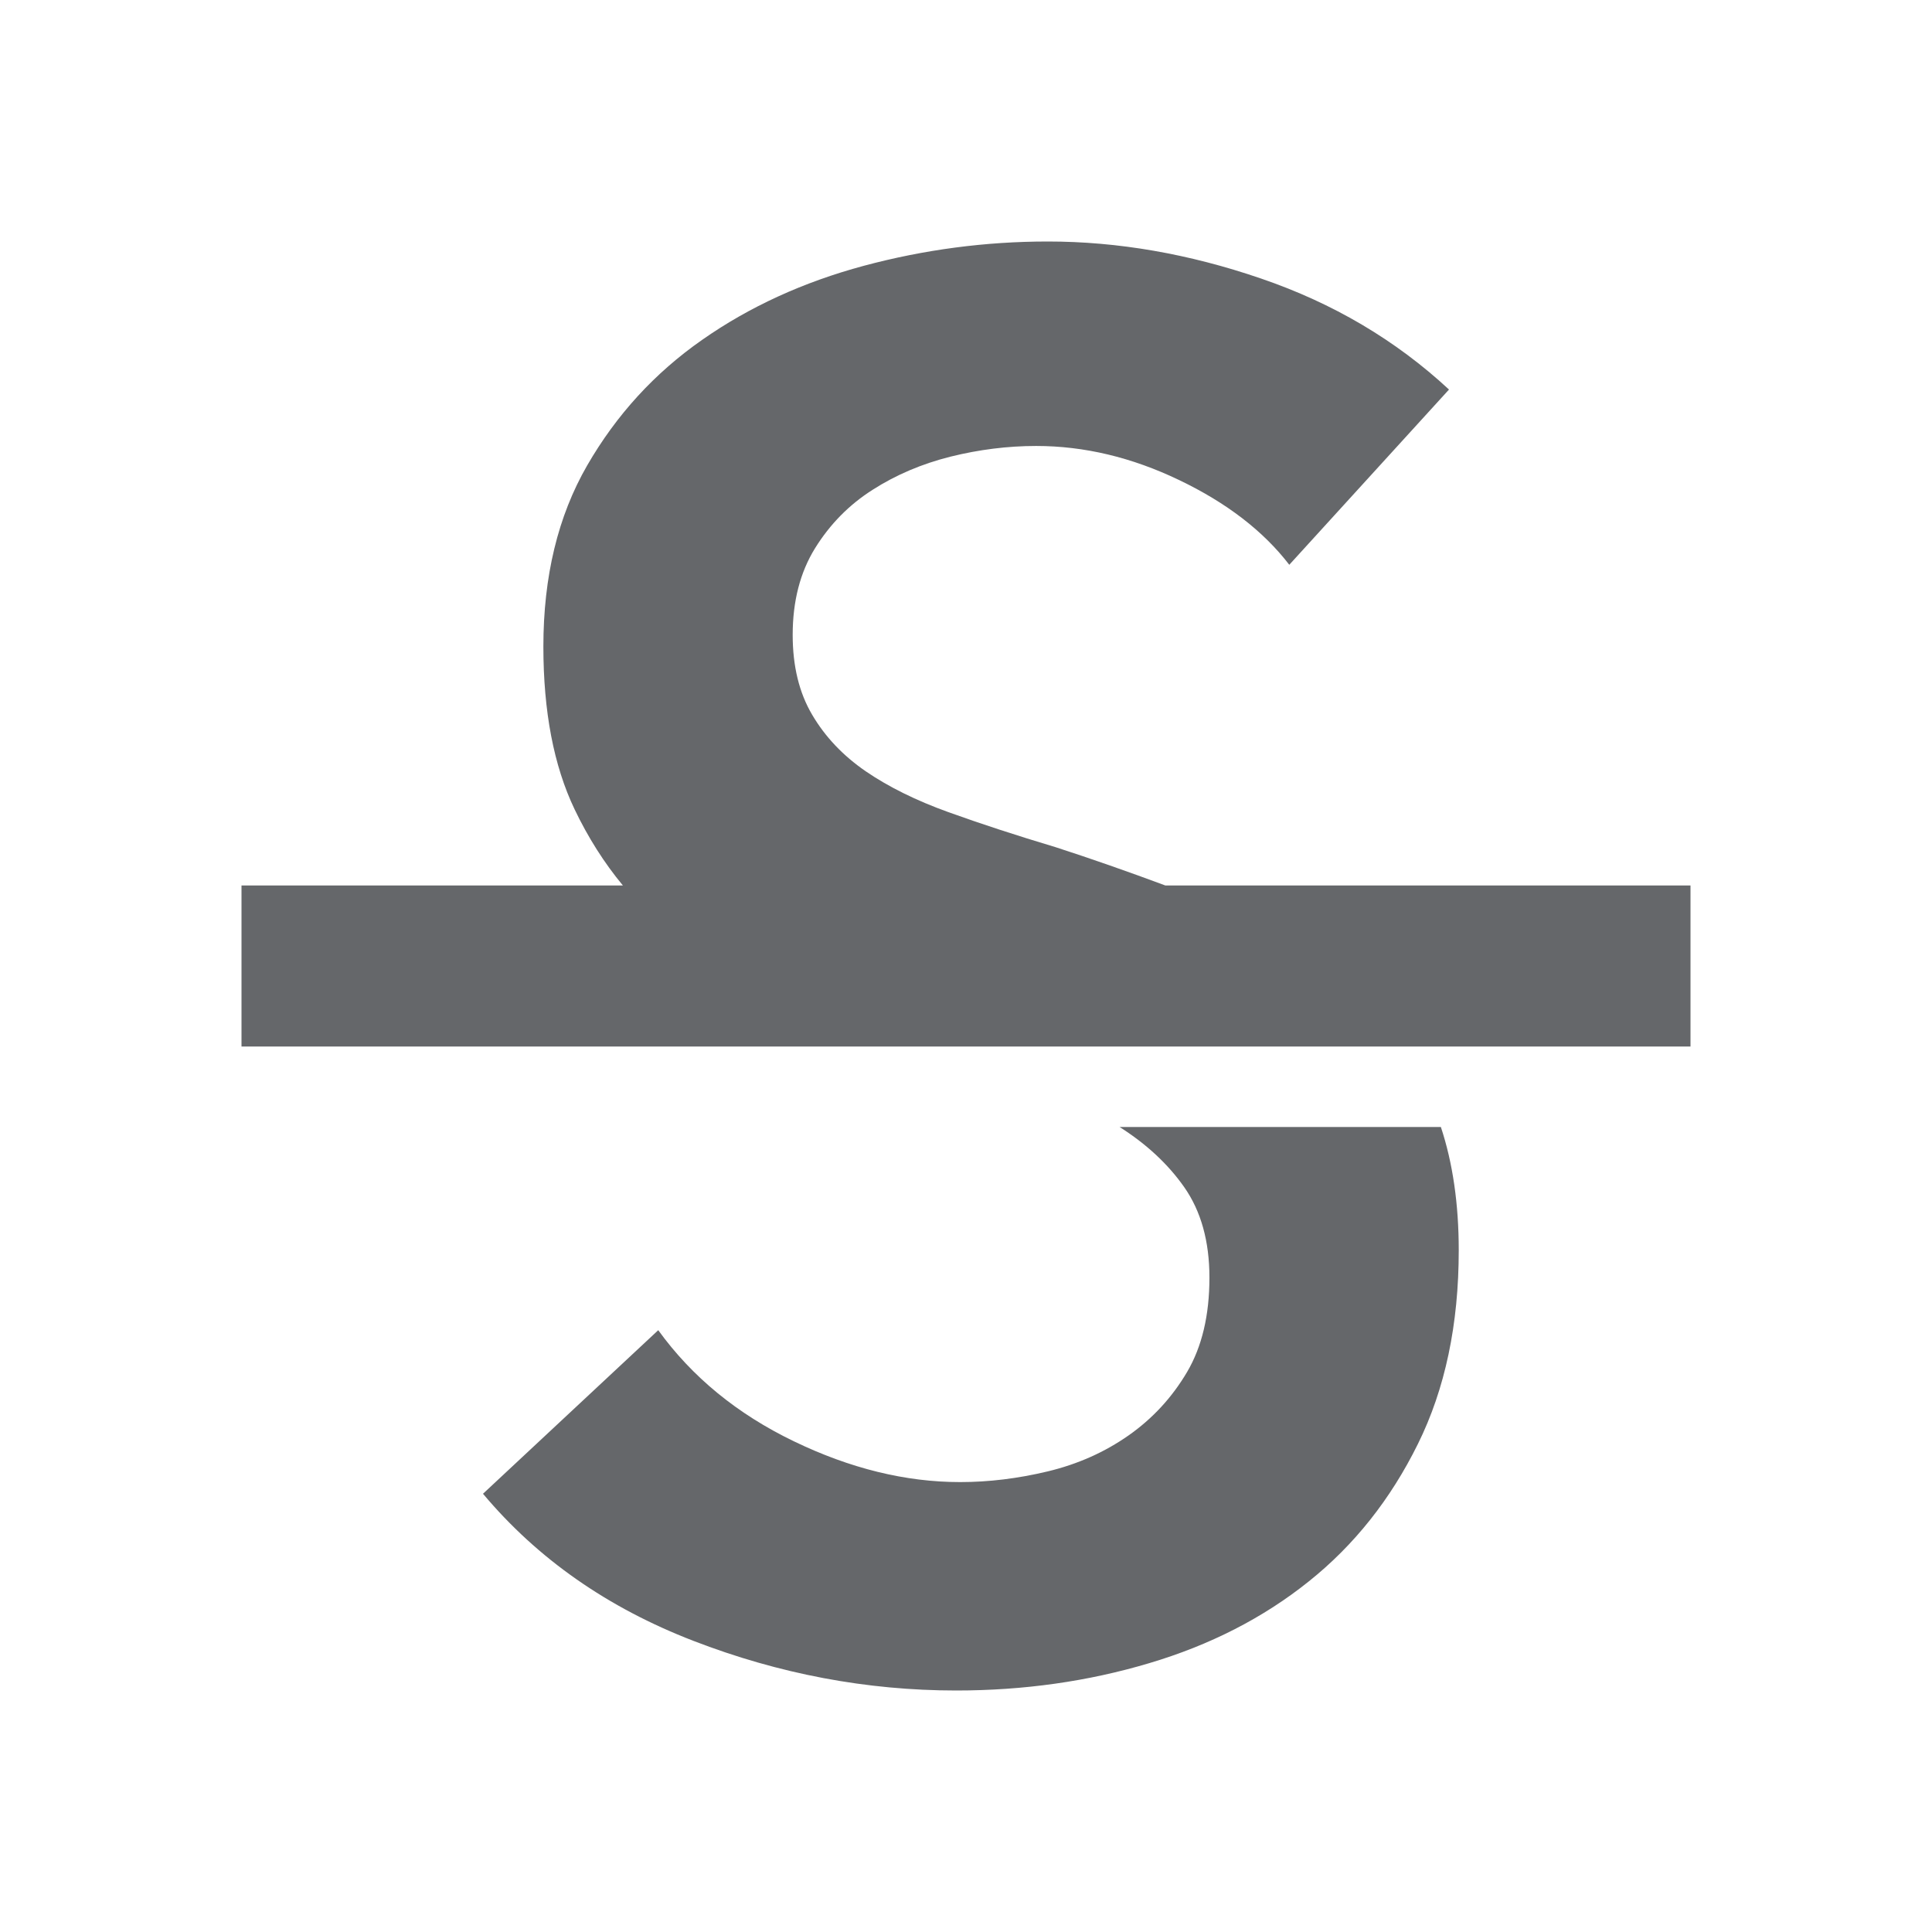 <svg width="24" height="24" viewBox="0 0 24 24" fill="none" xmlns="http://www.w3.org/2000/svg">
<path fill-rule="evenodd" clip-rule="evenodd" d="M11.879 21C12.718 21 13.516 20.887 14.274 20.661C15.032 20.436 15.694 20.097 16.258 19.645C16.823 19.194 17.274 18.625 17.613 17.939C17.952 17.254 18.121 16.452 18.121 15.532C18.121 14.957 18.047 14.446 17.899 14H13.908C14.242 14.212 14.509 14.46 14.71 14.746C14.919 15.044 15.024 15.419 15.024 15.871C15.024 16.339 14.931 16.73 14.746 17.044C14.56 17.359 14.319 17.621 14.02 17.831C13.722 18.04 13.387 18.189 13.016 18.278C12.645 18.367 12.282 18.411 11.927 18.411C11.25 18.411 10.56 18.242 9.859 17.903C9.157 17.564 8.597 17.105 8.177 16.524L6 18.556C6.677 19.363 7.548 19.972 8.613 20.383C9.677 20.794 10.766 21 11.879 21ZM17.381 13H11.395H3V11H7.738C7.506 10.72 7.305 10.404 7.137 10.052C6.879 9.512 6.75 8.839 6.75 8.032C6.75 7.161 6.931 6.411 7.294 5.782C7.657 5.153 8.133 4.633 8.722 4.222C9.31 3.81 9.98 3.504 10.73 3.302C11.48 3.101 12.242 3 13.016 3C13.887 3 14.77 3.153 15.665 3.46C16.561 3.766 17.339 4.226 18 4.839L16.016 7.016C15.694 6.597 15.238 6.246 14.649 5.964C14.06 5.681 13.468 5.54 12.871 5.54C12.516 5.54 12.161 5.585 11.806 5.673C11.452 5.762 11.129 5.899 10.839 6.085C10.548 6.27 10.31 6.512 10.125 6.81C9.94 7.109 9.847 7.468 9.847 7.887C9.847 8.274 9.927 8.605 10.089 8.879C10.25 9.153 10.472 9.387 10.754 9.581C11.036 9.774 11.379 9.944 11.782 10.089C12.185 10.234 12.629 10.379 13.113 10.524C13.555 10.667 14.009 10.826 14.477 11H21V13H17.381Z" fill="#65676A"/>
</svg>
